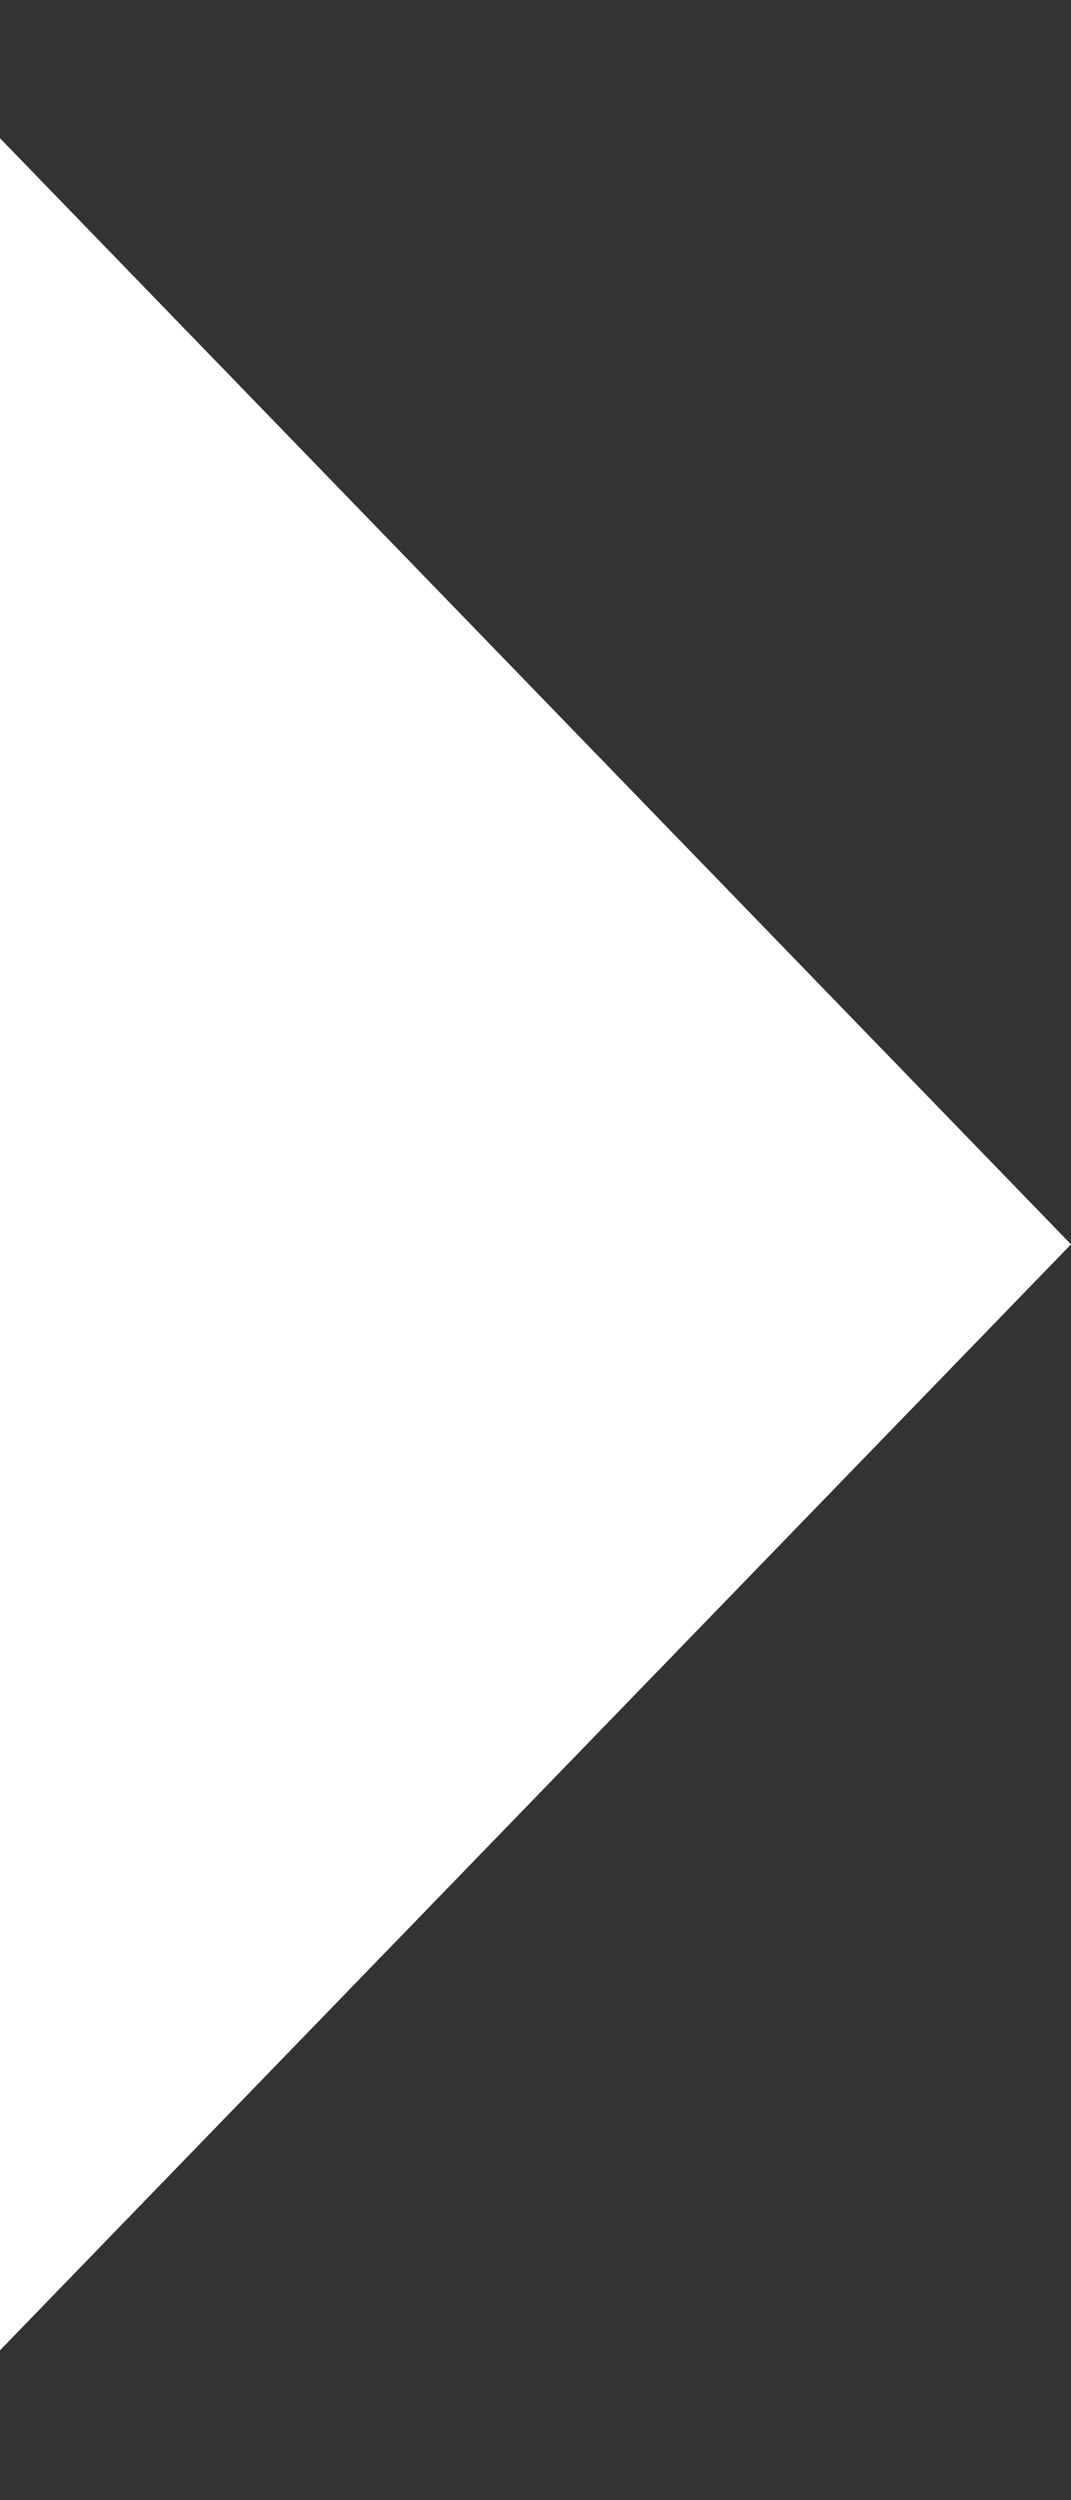 <svg xmlns="http://www.w3.org/2000/svg" width="6" height="14" viewBox="0 0 6 14">
    <rect x="0" y="0" width="6" height="14" fill="#333333" stroke="none"/>
    <path fill="#FFF" fill-rule="evenodd" d="M0 0L6 6.194 0 12.387z" transform="translate(0 .774)"/>
</svg>
